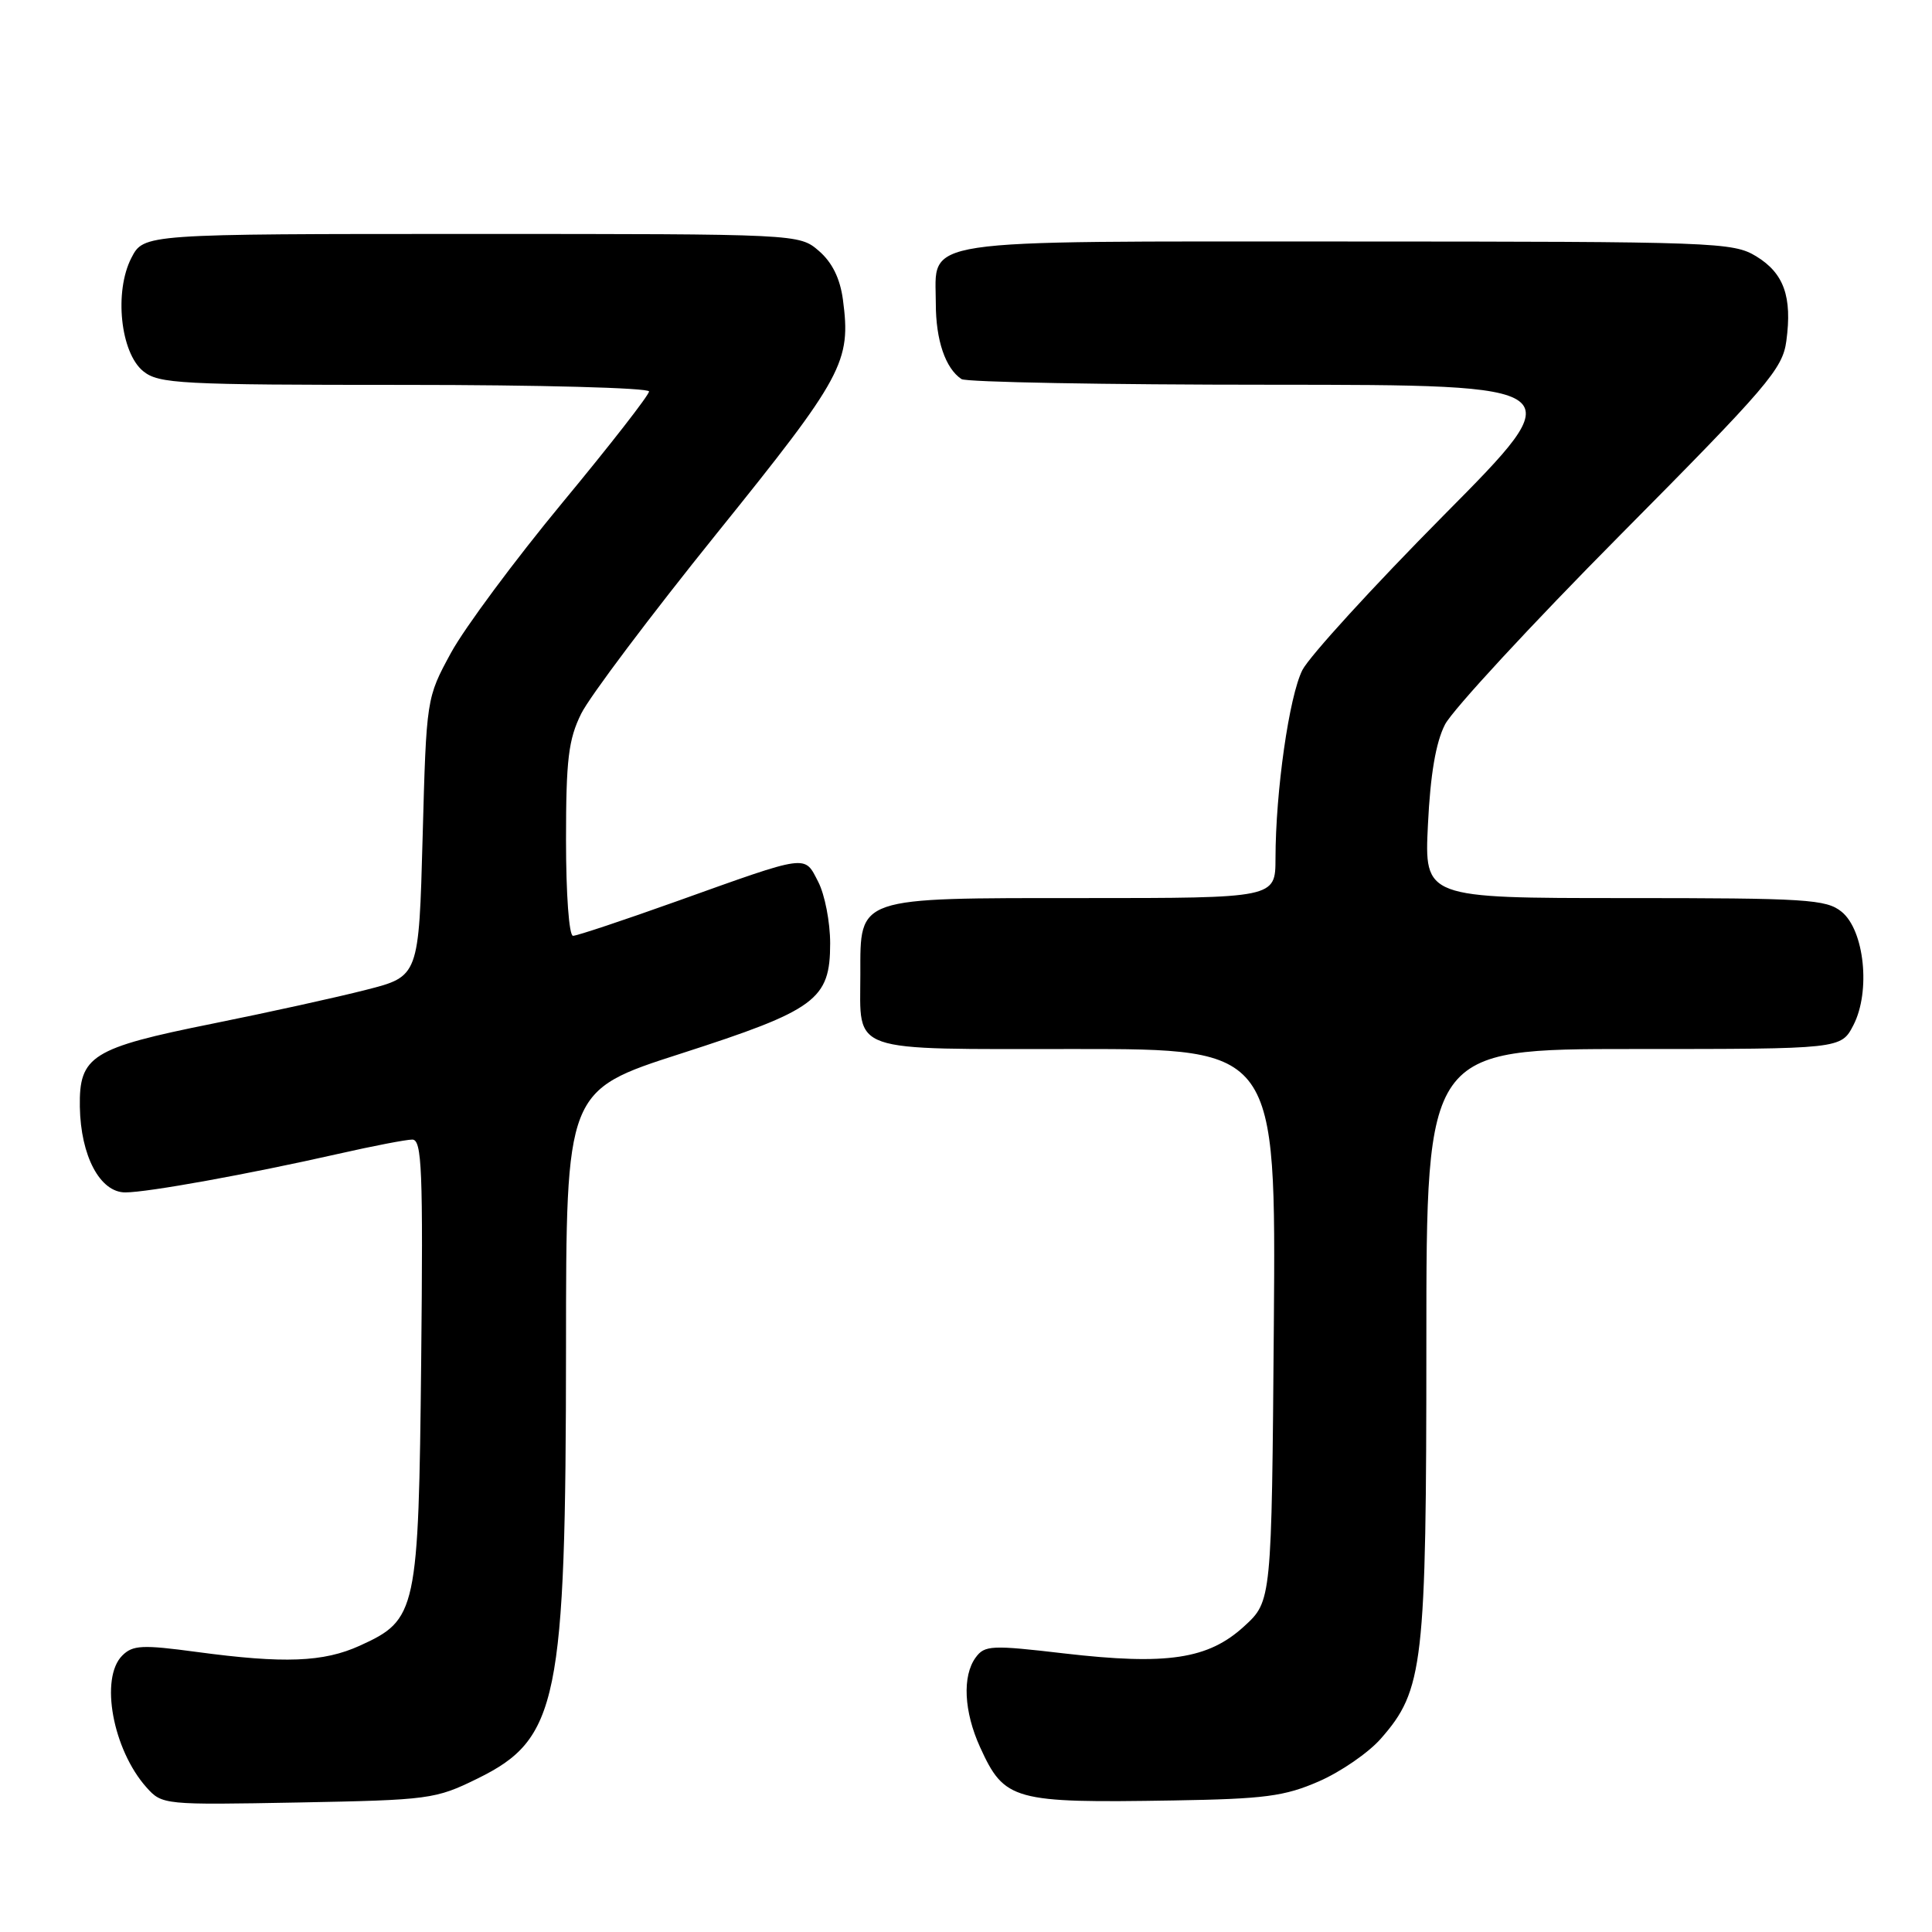 <?xml version="1.0" encoding="UTF-8" standalone="no"?>
<!DOCTYPE svg PUBLIC "-//W3C//DTD SVG 1.1//EN" "http://www.w3.org/Graphics/SVG/1.1/DTD/svg11.dtd" >
<svg xmlns="http://www.w3.org/2000/svg" xmlns:xlink="http://www.w3.org/1999/xlink" version="1.1" viewBox="0 0 256 256">
 <g >
 <path fill="currentColor"
d=" M 63.27 235.67 C 73.96 230.42 74.98 225.47 75.00 178.50 C 75.01 144.50 75.01 144.50 90.18 139.62 C 108.15 133.83 110.00 132.47 110.00 125.00 C 110.00 122.19 109.29 118.53 108.42 116.85 C 106.55 113.23 107.27 113.13 89.68 119.42 C 82.63 121.94 76.45 124.00 75.93 124.00 C 75.40 124.00 75.00 118.50 75.00 111.32 C 75.00 100.64 75.32 97.99 77.01 94.57 C 78.11 92.33 86.19 81.59 94.97 70.69 C 111.79 49.82 112.79 47.96 111.69 39.69 C 111.31 36.88 110.26 34.76 108.51 33.25 C 105.89 31.00 105.89 31.00 62.47 31.00 C 19.05 31.00 19.05 31.00 17.41 34.17 C 15.11 38.63 15.95 46.73 18.98 49.19 C 21.04 50.85 23.82 51.00 53.61 51.00 C 71.42 51.00 86.00 51.39 86.00 51.87 C 86.00 52.35 80.83 58.99 74.51 66.62 C 68.20 74.25 61.56 83.20 59.76 86.50 C 56.50 92.50 56.50 92.50 56.00 110.94 C 55.50 129.38 55.50 129.38 48.50 131.16 C 44.65 132.15 35.50 134.16 28.16 135.64 C 12.15 138.86 10.47 139.91 10.58 146.66 C 10.69 153.17 13.25 158.00 16.60 158.00 C 19.57 158.00 32.94 155.58 44.83 152.89 C 49.41 151.85 53.82 151.00 54.63 151.00 C 55.91 151.00 56.07 154.98 55.81 180.25 C 55.46 213.64 55.24 214.62 47.68 218.06 C 42.86 220.25 37.65 220.45 26.06 218.89 C 18.85 217.92 17.59 217.98 16.20 219.37 C 13.20 222.37 14.95 231.84 19.41 236.84 C 21.48 239.15 21.70 239.17 39.50 238.84 C 56.91 238.51 57.69 238.41 63.27 235.67 Z  M 174.76 236.04 C 177.65 234.78 181.34 232.24 182.96 230.39 C 188.62 223.95 189.00 220.63 189.00 177.82 C 189.00 139.00 189.00 139.00 216.47 139.00 C 243.95 139.00 243.95 139.00 245.59 135.83 C 247.89 131.37 247.05 123.27 244.02 120.81 C 241.98 119.16 239.38 119.00 215.26 119.00 C 188.73 119.00 188.73 119.00 189.21 109.25 C 189.53 102.63 190.25 98.38 191.47 96.00 C 192.46 94.08 202.91 82.77 214.71 70.87 C 234.26 51.16 236.21 48.88 236.70 45.18 C 237.49 39.32 236.38 36.21 232.72 33.97 C 229.63 32.09 227.44 32.01 178.58 32.00 C 120.54 32.00 124.00 31.48 124.00 40.22 C 124.00 45.08 125.27 48.81 127.40 50.23 C 128.00 50.64 146.48 50.98 168.46 50.98 C 208.43 51.00 208.43 51.00 191.33 68.25 C 181.93 77.74 173.49 86.98 172.57 88.79 C 170.82 92.26 169.02 104.85 169.01 113.75 C 169.00 119.00 169.00 119.00 143.50 119.00 C 113.34 119.00 114.00 118.77 114.00 129.07 C 114.00 139.66 112.10 139.00 142.57 139.00 C 169.07 139.00 169.07 139.00 168.79 175.58 C 168.50 212.16 168.50 212.16 164.85 215.50 C 160.10 219.85 154.66 220.67 141.03 219.09 C 131.38 217.96 130.47 218.00 129.28 219.63 C 127.49 222.08 127.72 226.79 129.86 231.50 C 133.10 238.61 134.23 238.92 155.50 238.57 C 167.59 238.37 170.22 238.02 174.76 236.04 Z "/>
</g>
</svg>